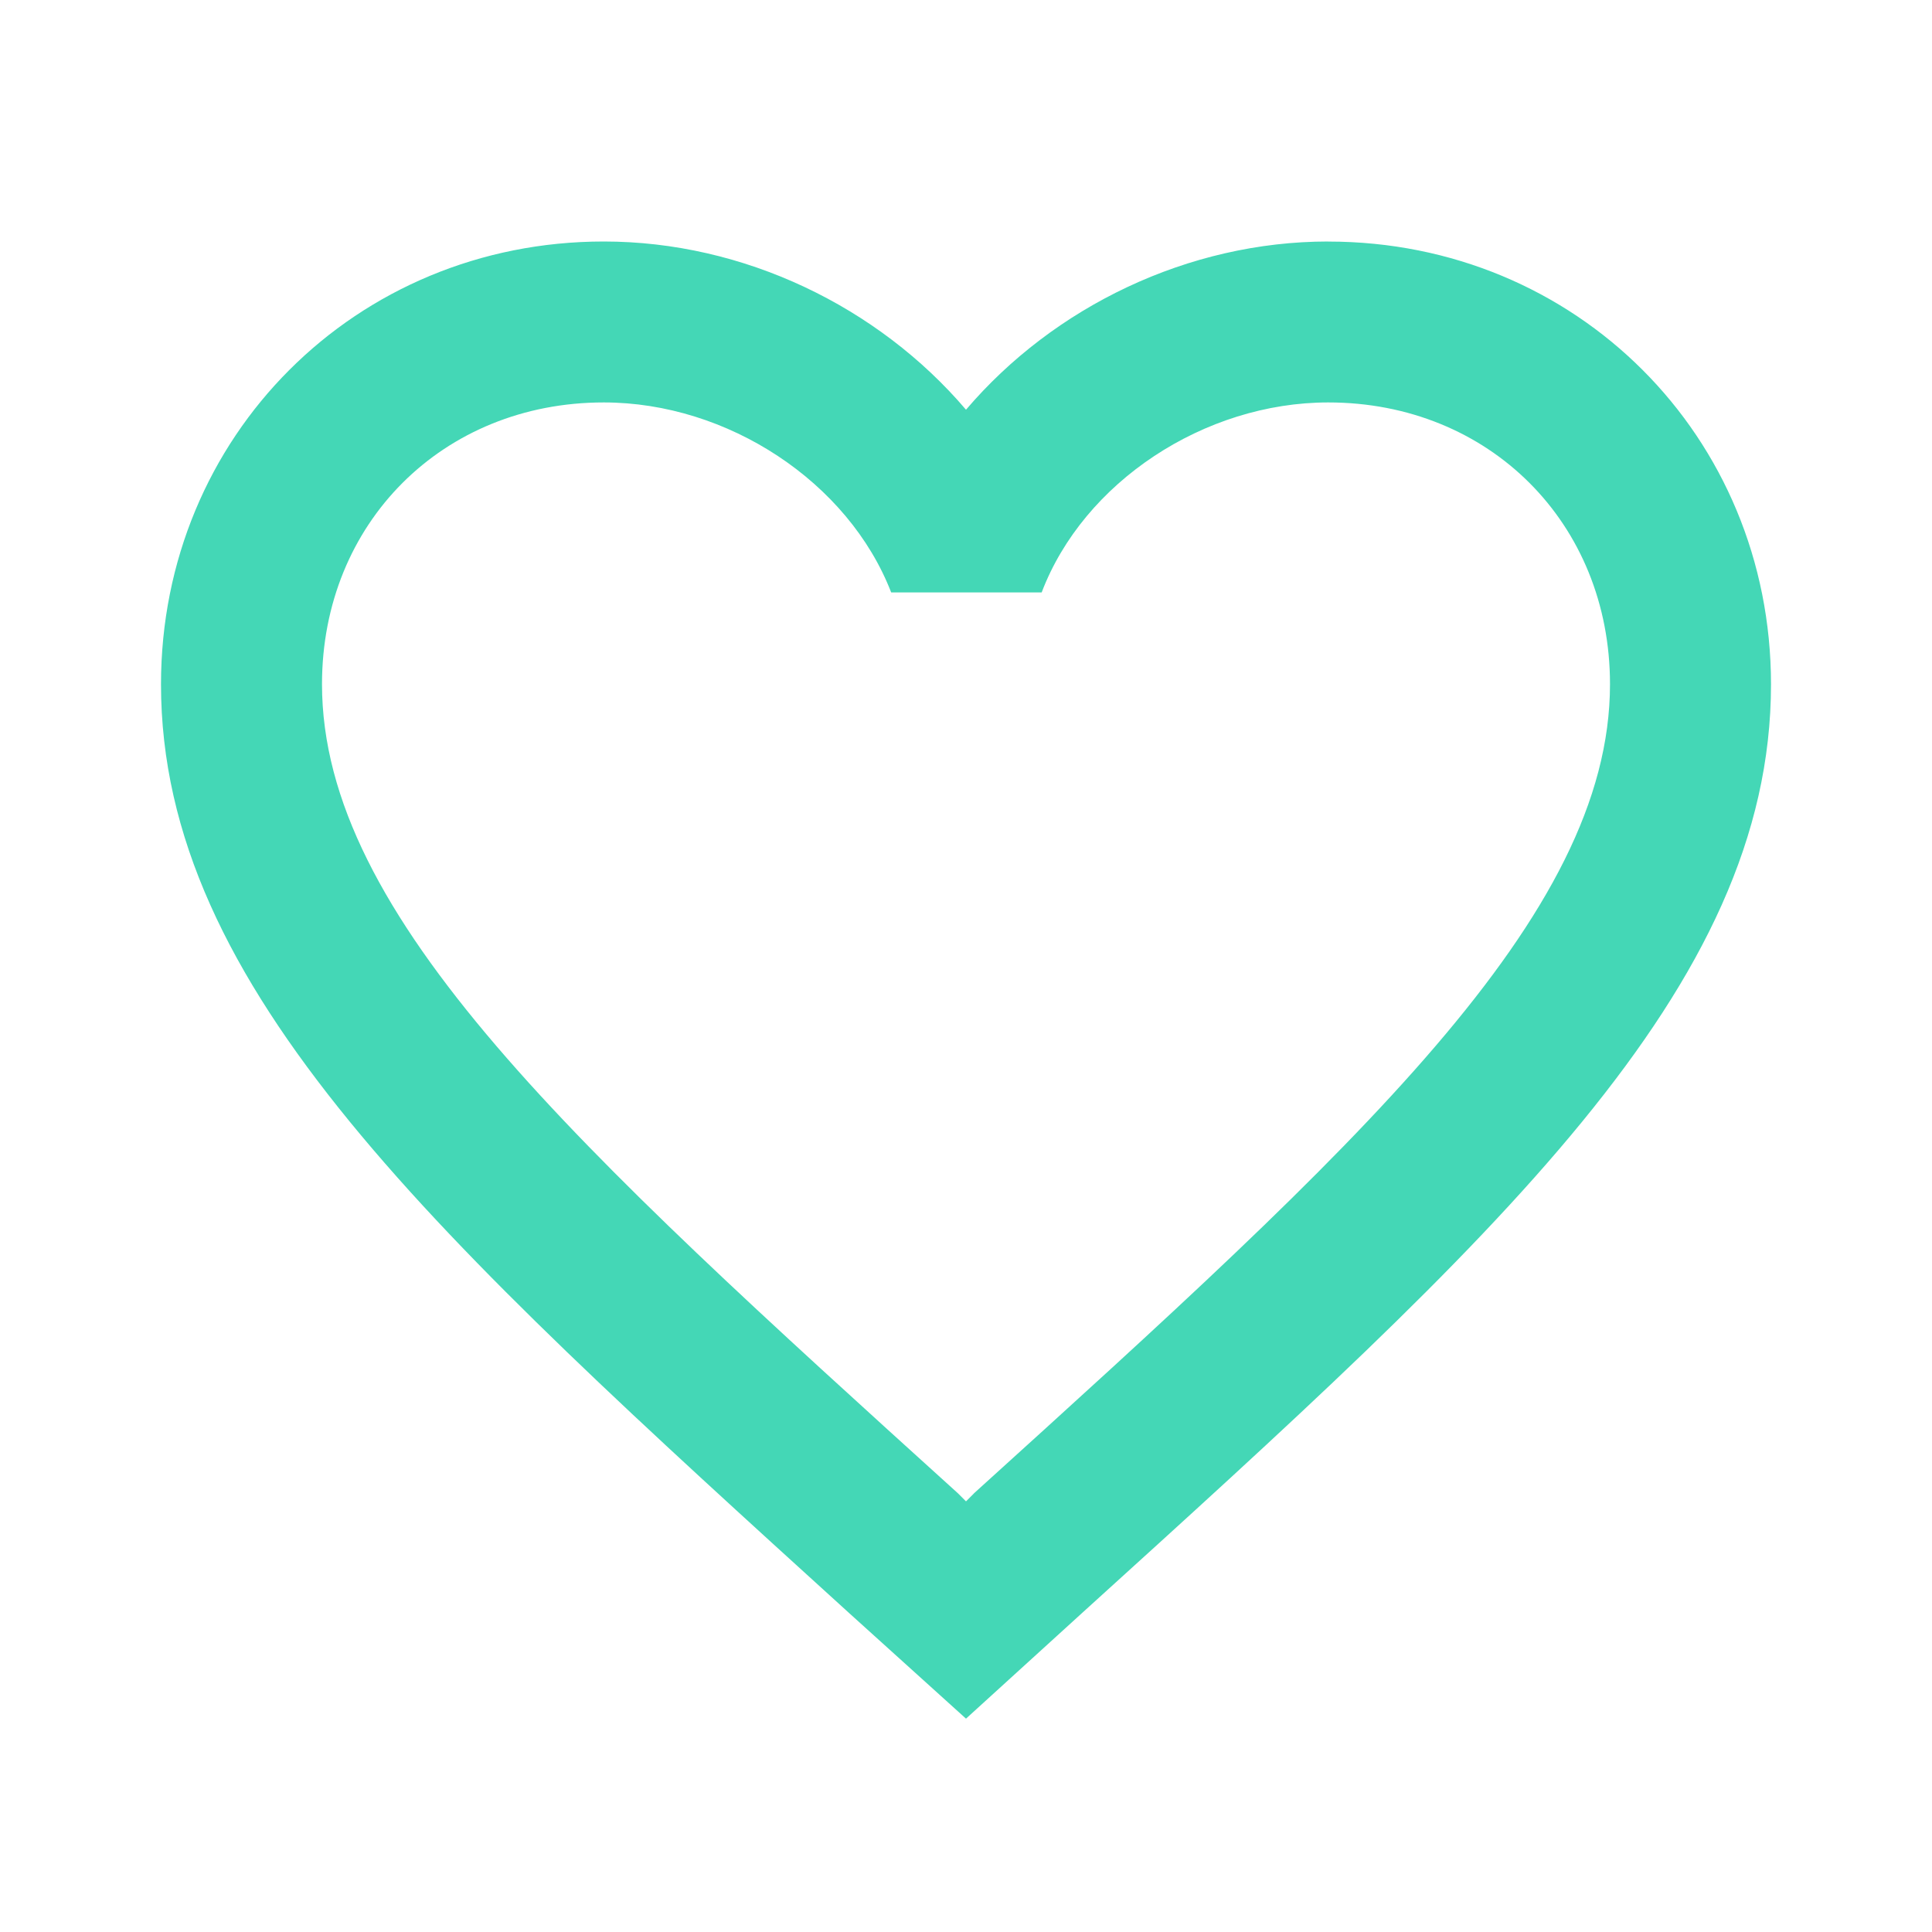 <svg xmlns="http://www.w3.org/2000/svg" width="30" height="30" viewBox="0 0 30 30">
    <g fill="none" fill-rule="evenodd">
        <g>
            <g>
                <path d="M0 0L30 0 30 30 0 30z" transform="translate(-600 -432) translate(600 432)"/>
                <path fill="#44D7B6" fill-rule="nonzero" d="M20.625 3.75c-2.175 0-4.262 1.013-5.625 2.612-1.363-1.6-3.45-2.612-5.625-2.612-3.85 0-6.875 3.025-6.875 6.875 0 4.725 4.25 8.575 10.688 14.425L15 26.687l1.813-1.65C23.25 19.2 27.5 15.35 27.5 10.626c0-3.85-3.025-6.875-6.875-6.875zm-5.5 19.438l-.125.125-.125-.125C8.925 17.8 5 14.238 5 10.624c0-2.5 1.875-4.375 4.375-4.375 1.925 0 3.8 1.237 4.463 2.95h2.337c.65-1.712 2.525-2.95 4.45-2.95 2.5 0 4.375 1.875 4.375 4.375 0 3.613-3.925 7.175-9.875 12.563z" transform="translate(-600 -432) translate(600 432)"/>
            </g>
        </g>
    </g>
</svg>

